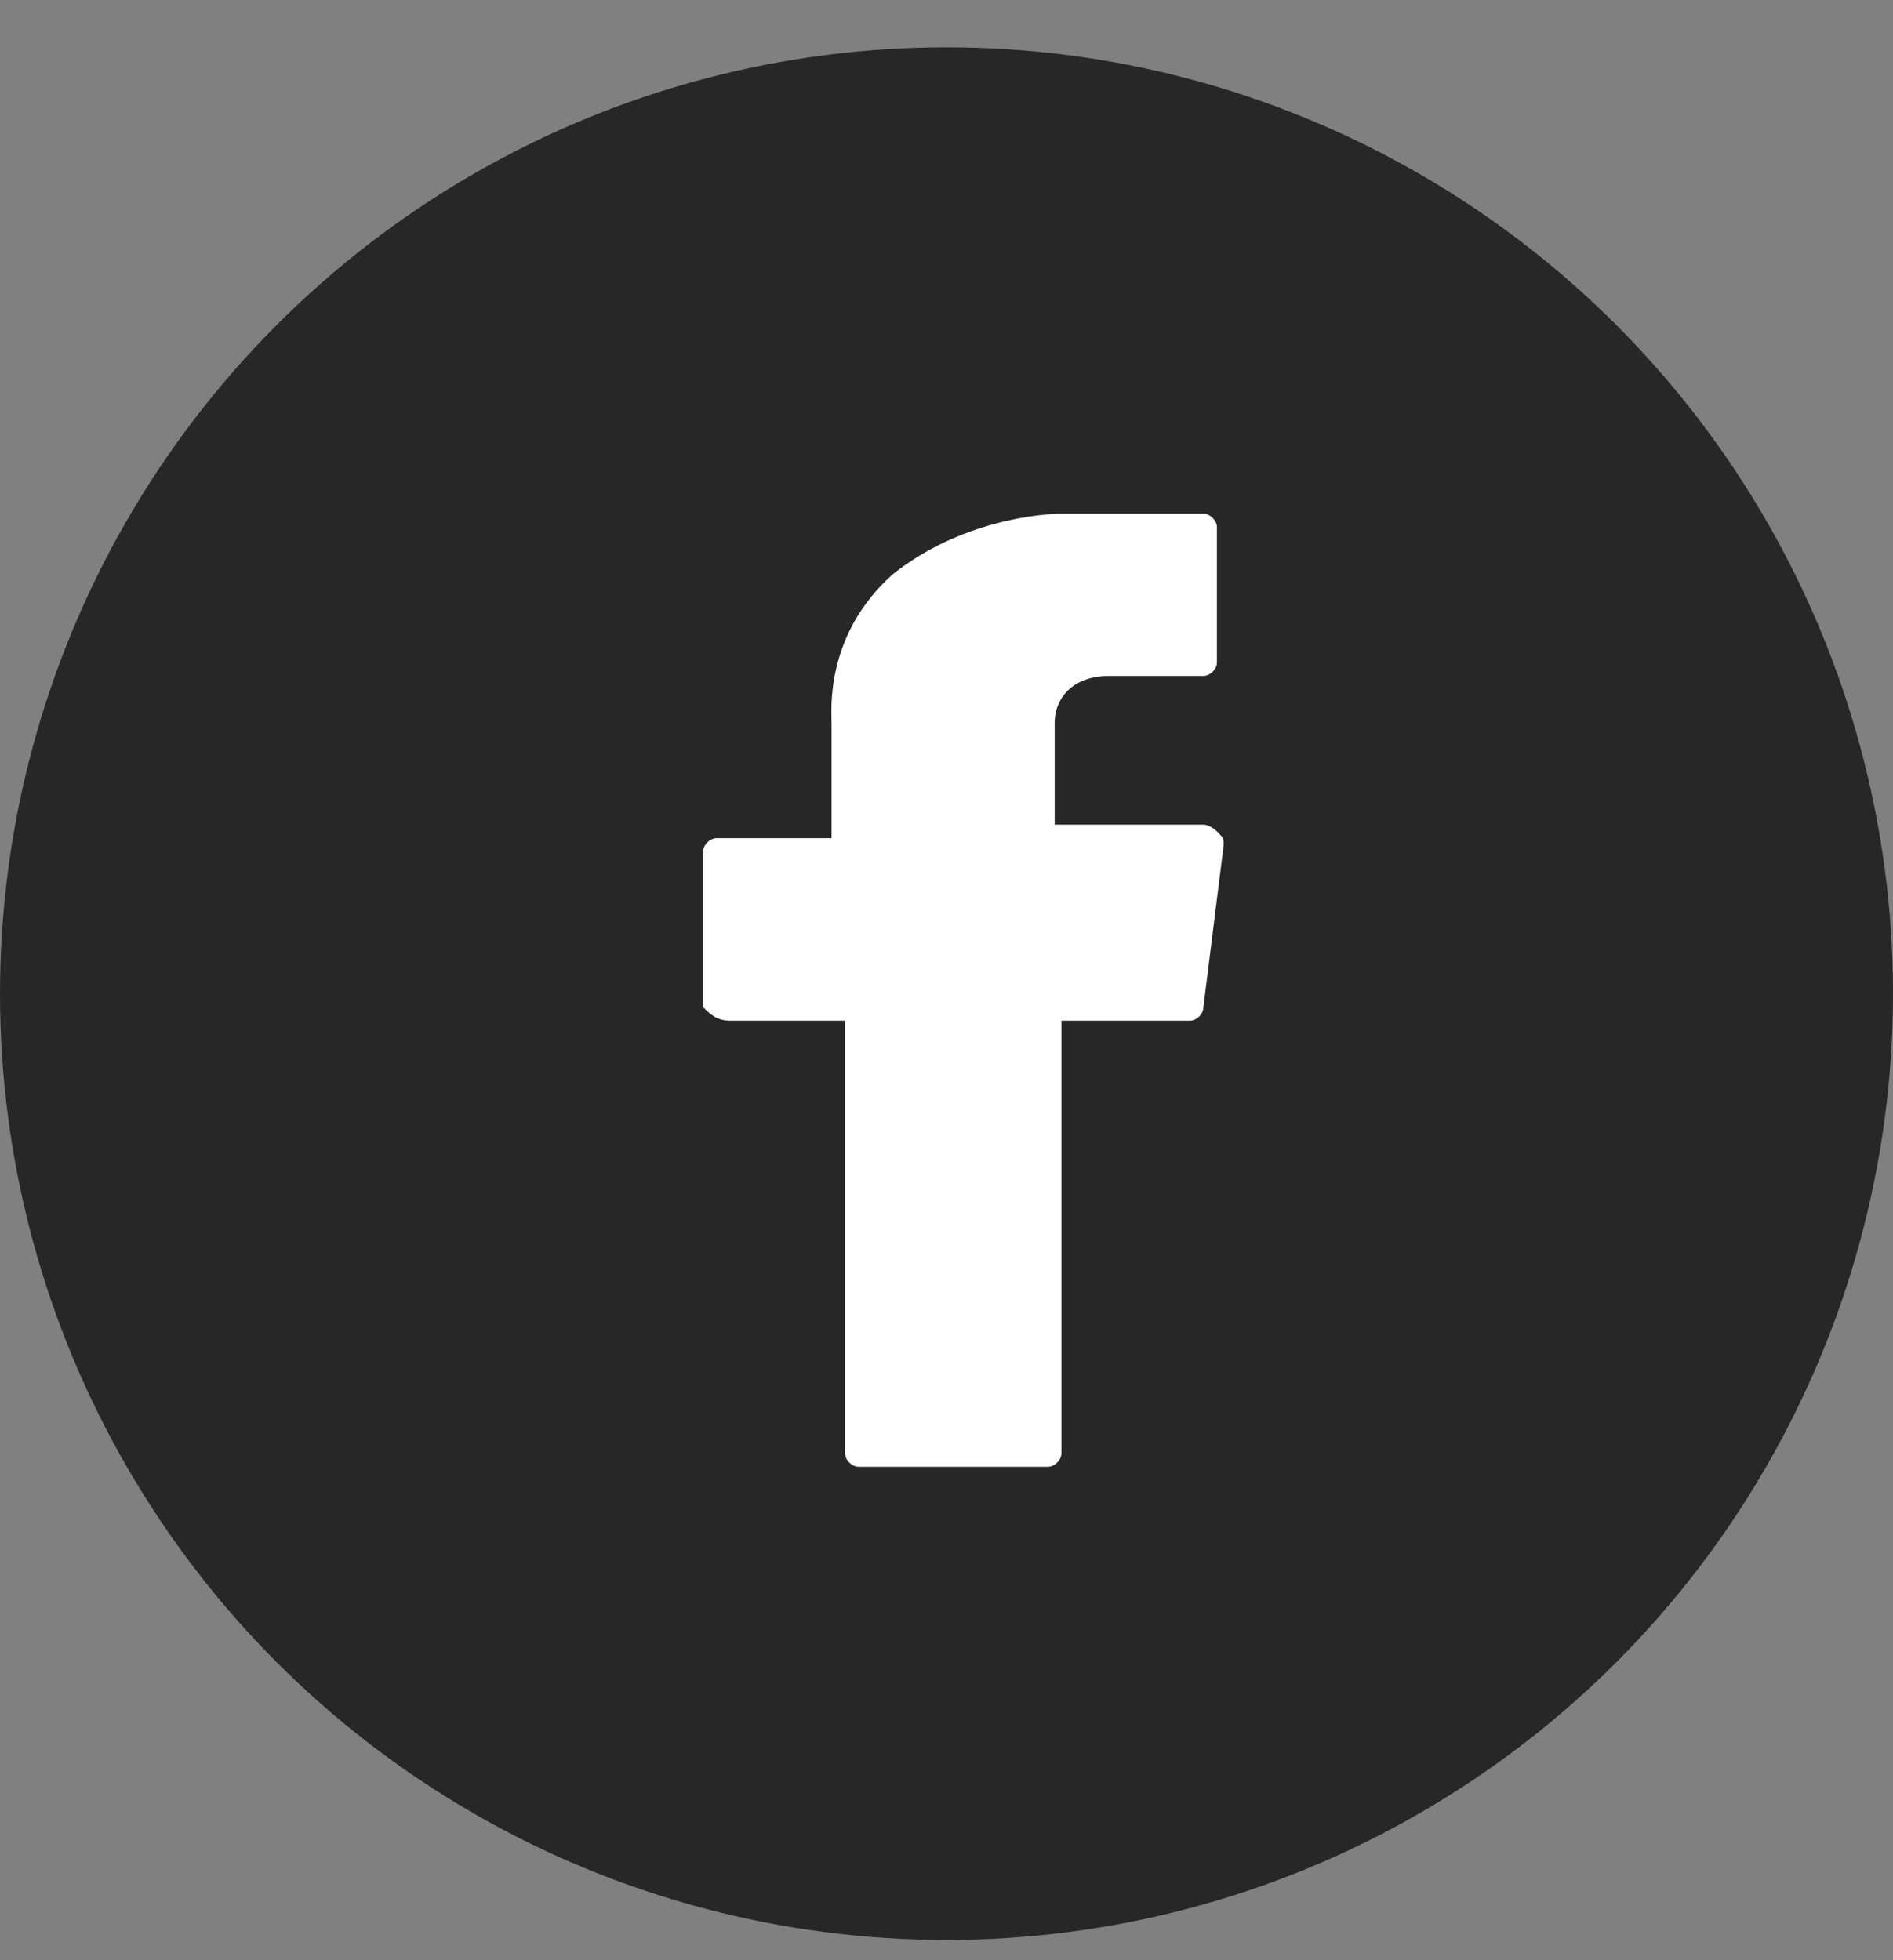 <?xml version="1.0" encoding="utf-8"?>
<!-- Generator: Adobe Illustrator 26.1.0, SVG Export Plug-In . SVG Version: 6.00 Build 0)  -->
<svg version="1.1" id="Capa_1" xmlns="http://www.w3.org/2000/svg" xmlns:xlink="http://www.w3.org/1999/xlink" x="0px" y="0px"
	 viewBox="0 0 28 29" style="enable-background:new 0 0 28 29;" xml:space="preserve">
<rect x="0" y="0" width="28" height="29" fill="#808080" stroke="none"/>
<style type="text/css">
	.st0{fill:#272727;}
	.st1{fill:#FFFFFF;}
</style>
<circle class="st0" cx="14" cy="14.7" r="14"/>
<path class="st1" d="M10.8,15.1h1.7v6.4c0,0.1,0.1,0.2,0.2,0.2h2.8c0.1,0,0.2-0.1,0.2-0.2v-6.4h1.9c0.1,0,0.2-0.1,0.2-0.2l0.3-2.4
	c0-0.1,0-0.1-0.1-0.2c0,0-0.1-0.1-0.2-0.1h-2.2v-1.5c0-0.4,0.3-0.7,0.8-0.7c0.1,0,1.4,0,1.4,0c0.1,0,0.2-0.1,0.2-0.2V7.8
	c0-0.1-0.1-0.2-0.2-0.2h-2c0,0,0,0-0.1,0c-0.3,0-1.5,0.1-2.5,0.9c-1,0.9-0.9,2-0.9,2.2v1.7h-1.7c-0.1,0-0.2,0.1-0.2,0.2v2.3
	C10.5,15,10.6,15.1,10.8,15.1z"/>
</svg>
